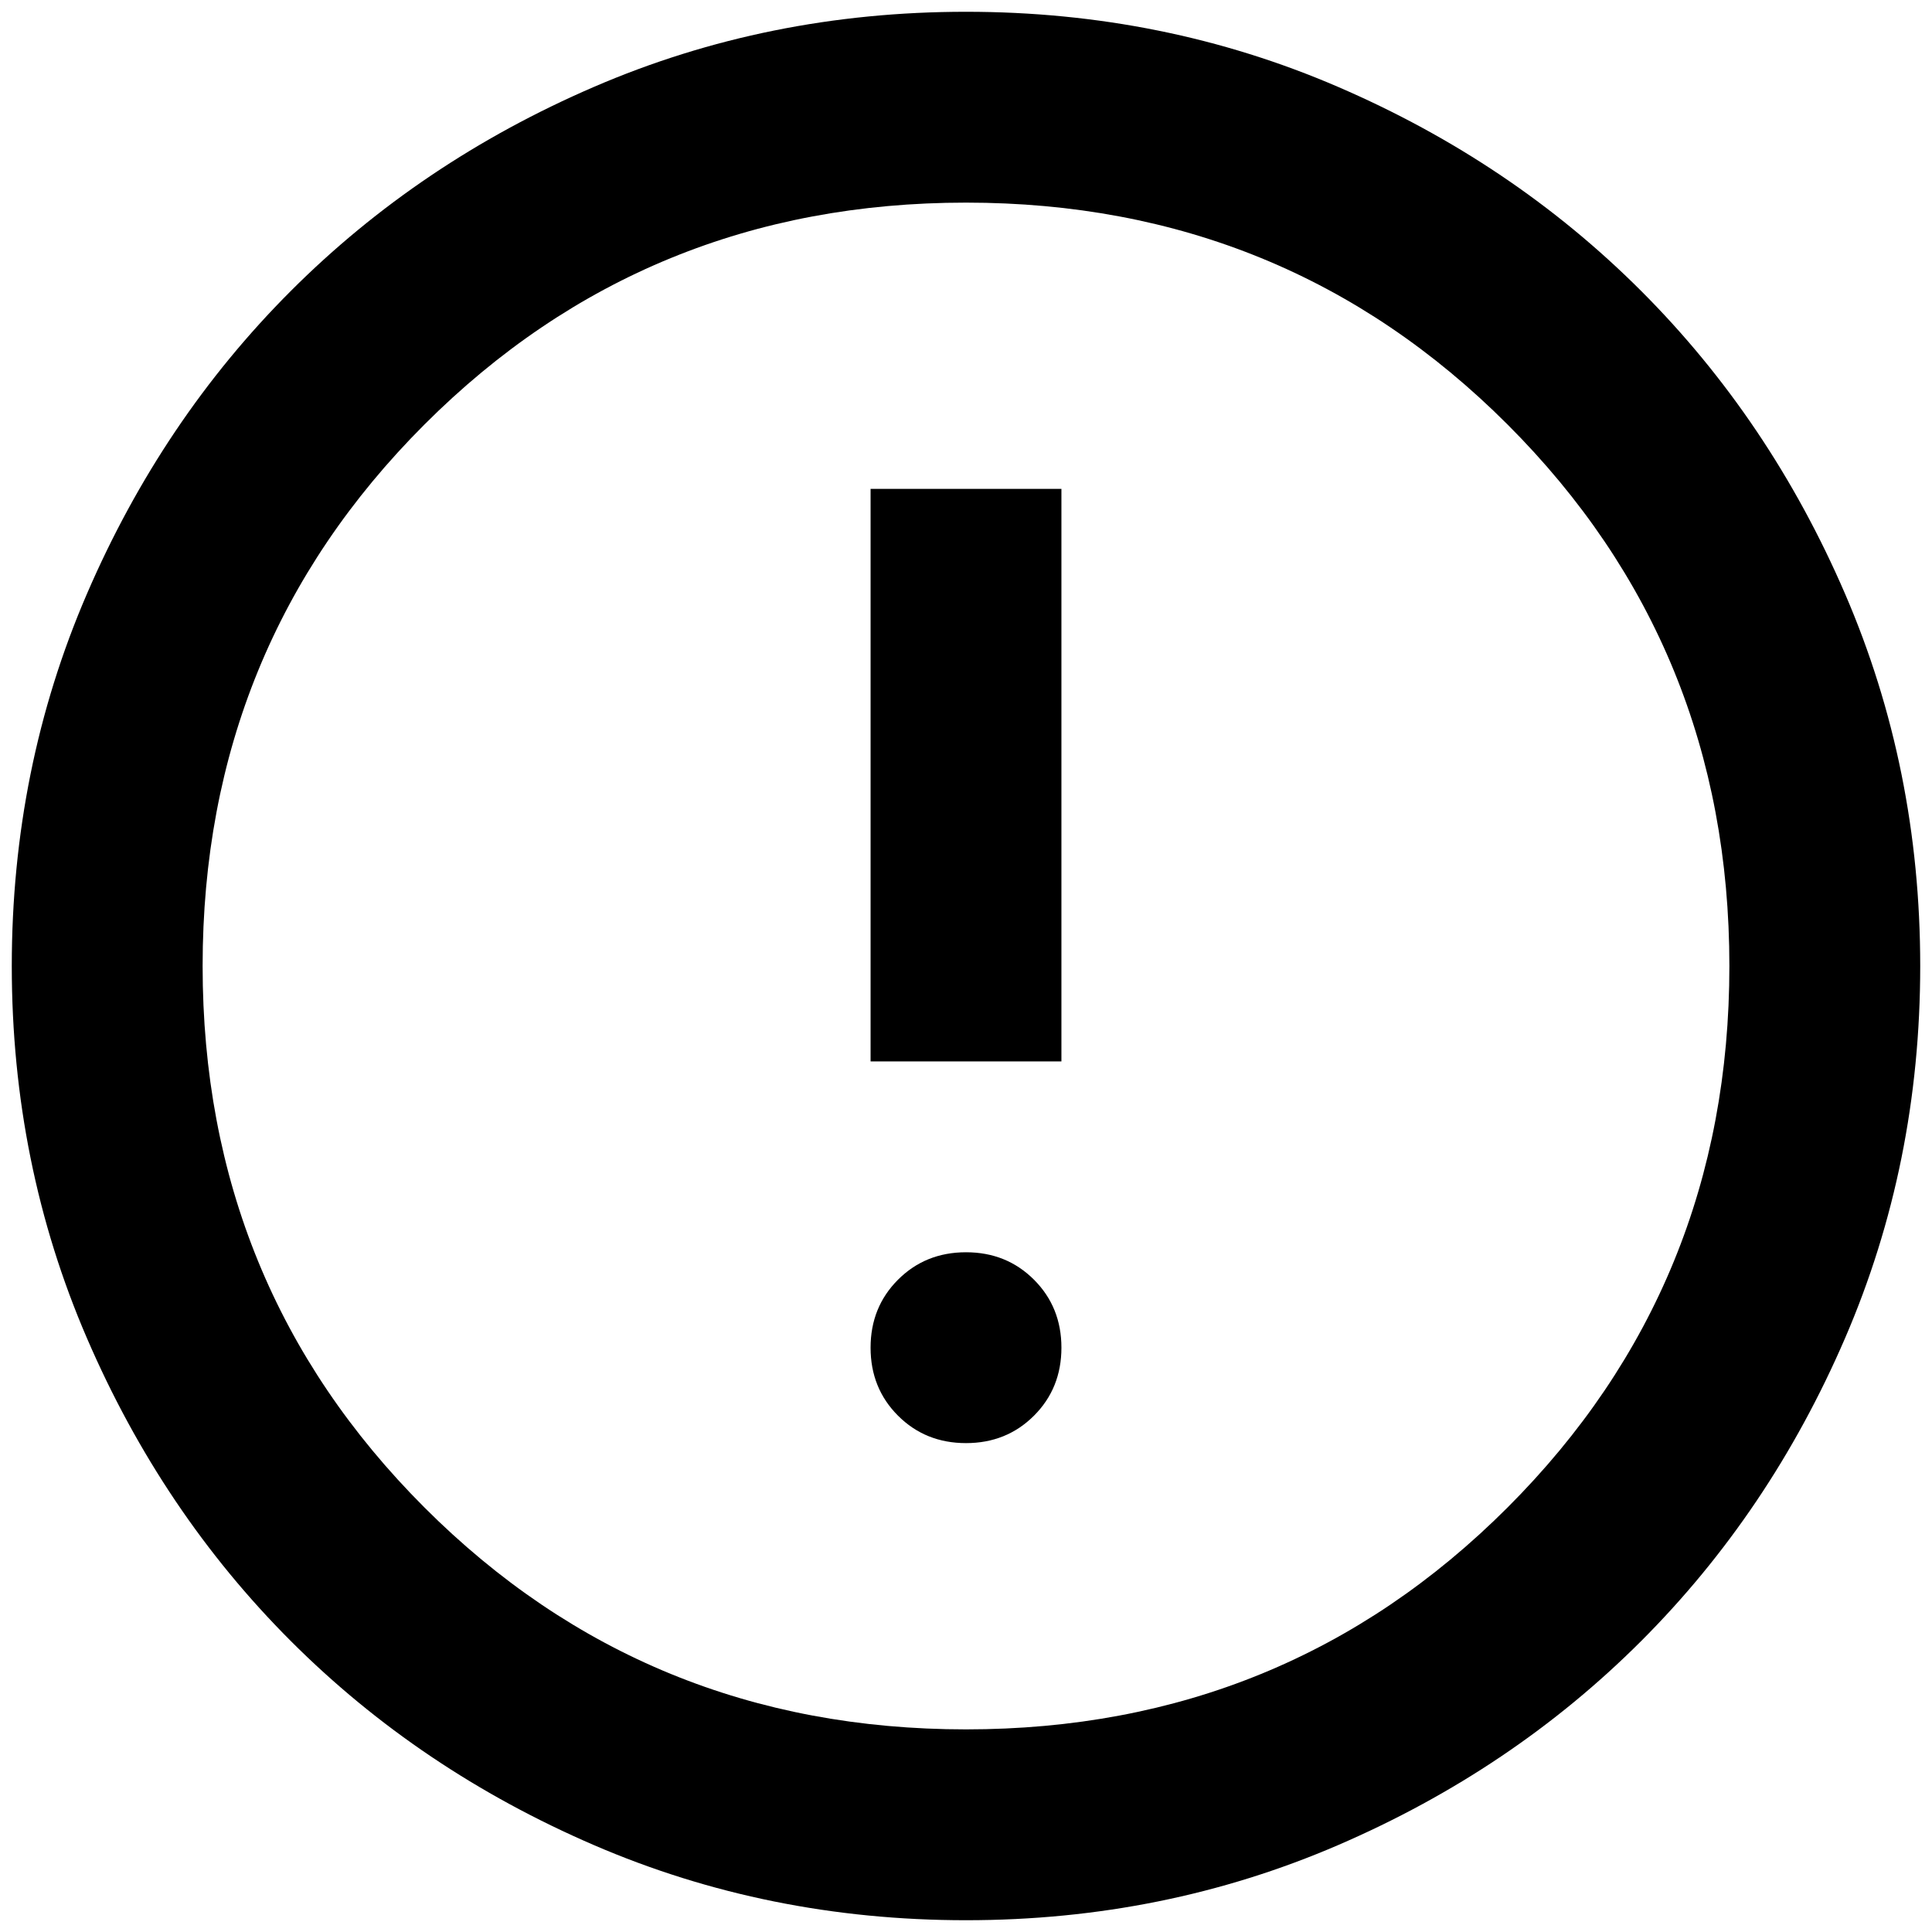 <?xml version="1.0" encoding="UTF-8" standalone="no"?>
<svg
   height="24"
   viewBox="0 -960 960 960"
   width="24"
   version="1.1"
   id="svg1"
   sodipodi:docname="error.svg"
   inkscape:version="1.3 (0e150ed6c4, 2023-07-21)"
   xmlns:inkscape="http://www.inkscape.org/namespaces/inkscape"
   xmlns:sodipodi="http://sodipodi.sourceforge.net/DTD/sodipodi-0.dtd"
   xmlns="http://www.w3.org/2000/svg"
   xmlns:svg="http://www.w3.org/2000/svg">
  <defs
     id="defs1" />
  <sodipodi:namedview
     id="namedview1"
     pagecolor="#ffffff"
     bordercolor="#000000"
     borderopacity="0.25"
     inkscape:showpageshadow="2"
     inkscape:pageopacity="0.0"
     inkscape:pagecheckerboard="0"
     inkscape:deskcolor="#d1d1d1"
     inkscape:zoom="34.795546"
     inkscape:cx="15.174356"
     inkscape:cy="13.148234"
     inkscape:window-width="3440"
     inkscape:window-height="1377"
     inkscape:window-x="1912"
     inkscape:window-y="-8"
     inkscape:window-maximized="1"
     inkscape:current-layer="svg1" />
  <path
     d="m 480,-242.926 q 20.151,0 33.783,-13.632 13.632,-13.632 13.632,-33.783 0,-20.151 -13.632,-33.783 -13.632,-13.632 -33.783,-13.632 -20.151,0 -33.783,13.632 -13.632,13.632 -13.632,33.783 0,20.151 13.632,33.783 13.632,13.632 33.783,13.632 z m -47.415,-189.659 h 94.829 V -717.074 H 432.585 Z M 480,-5.853 q -98.386,0 -184.917,-37.339 Q 208.551,-80.531 144.541,-144.541 80.531,-208.551 43.192,-295.083 5.853,-381.614 5.853,-480 q 0,-98.386 37.339,-184.917 37.339,-86.532 101.349,-150.542 64.01,-64.01 150.542,-101.349 86.532,-37.339 184.917,-37.339 98.386,0 184.917,37.339 86.532,37.339 150.542,101.349 64.01,64.01 101.349,150.542 37.339,86.532 37.339,184.917 0,98.386 -37.339,184.917 Q 879.469,-208.551 815.459,-144.541 751.449,-80.531 664.917,-43.192 578.386,-5.853 480,-5.853 Z m 0,-94.829 q 158.839,0 269.079,-110.239 Q 859.318,-321.161 859.318,-480 q 0,-158.839 -110.239,-269.079 Q 638.839,-859.318 480,-859.318 q -158.839,0 -269.079,110.239 Q 100.682,-638.839 100.682,-480 q 0,158.839 110.239,269.079 Q 321.161,-100.682 480,-100.682 Z M 480,-480 Z"
     id="path1"
     style="stroke-width:1.185" />
</svg>
